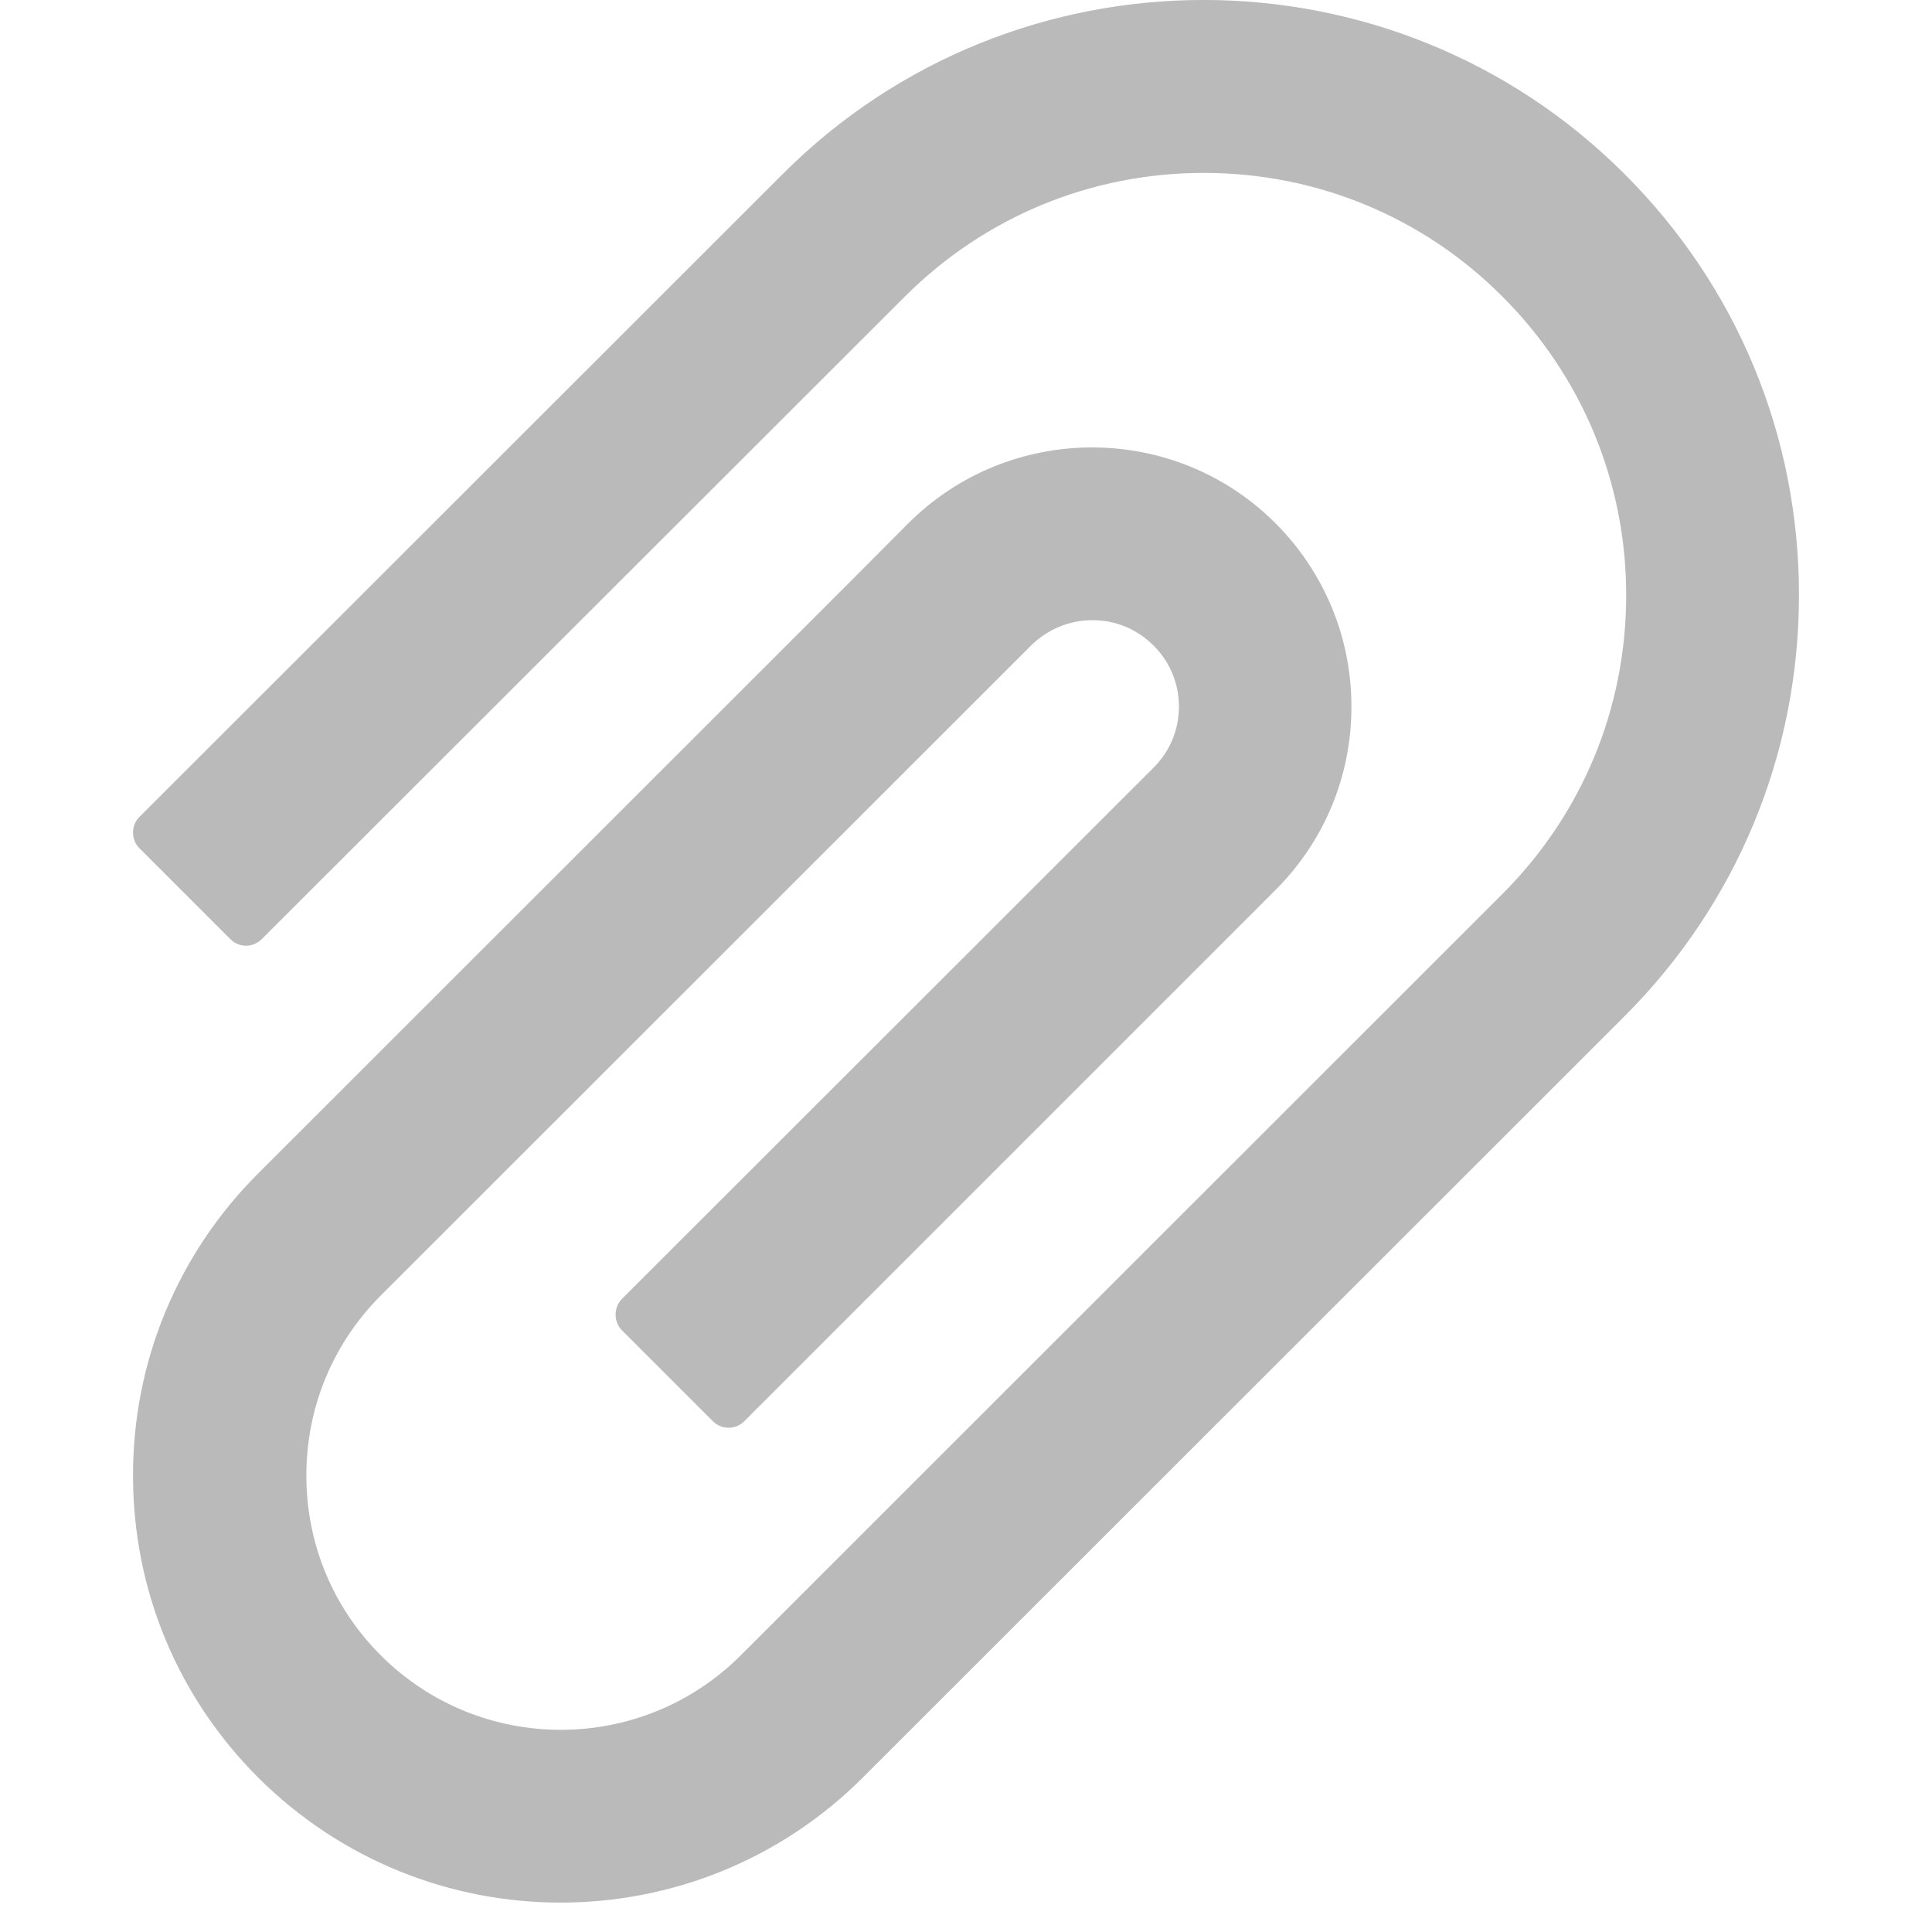 <svg width="14" height="14" viewBox="0 0 14 14" fill="none" xmlns="http://www.w3.org/2000/svg">
<path d="M11.773 1.262C10.091 -0.421 7.352 -0.421 5.671 1.262L1.011 5.919C0.98 5.949 0.964 5.99 0.964 6.033C0.964 6.076 0.98 6.117 1.011 6.147L1.67 6.806C1.7 6.836 1.74 6.853 1.783 6.853C1.825 6.853 1.866 6.836 1.896 6.806L6.557 2.149C7.136 1.571 7.905 1.253 8.723 1.253C9.541 1.253 10.311 1.571 10.887 2.149C11.466 2.728 11.784 3.497 11.784 4.313C11.784 5.131 11.466 5.899 10.887 6.478L6.137 11.226L5.368 11.995C4.648 12.715 3.479 12.715 2.759 11.995C2.411 11.647 2.22 11.185 2.22 10.692C2.22 10.199 2.411 9.737 2.759 9.388L7.471 4.678C7.591 4.56 7.748 4.494 7.916 4.494H7.918C8.086 4.494 8.241 4.56 8.359 4.678C8.479 4.797 8.543 4.954 8.543 5.122C8.543 5.288 8.477 5.446 8.359 5.563L4.507 9.412C4.477 9.442 4.461 9.483 4.461 9.526C4.461 9.569 4.477 9.61 4.507 9.64L5.166 10.299C5.196 10.329 5.237 10.346 5.279 10.346C5.322 10.346 5.363 10.329 5.393 10.299L9.243 6.449C9.598 6.094 9.793 5.622 9.793 5.121C9.793 4.619 9.596 4.146 9.243 3.792C8.509 3.058 7.316 3.06 6.582 3.792L6.125 4.251L1.871 8.503C1.583 8.79 1.354 9.131 1.198 9.507C1.042 9.883 0.963 10.287 0.964 10.694C0.964 11.521 1.287 12.297 1.871 12.881C2.477 13.485 3.27 13.787 4.062 13.787C4.855 13.787 5.648 13.485 6.252 12.881L11.773 7.363C12.586 6.549 13.036 5.465 13.036 4.313C13.037 3.16 12.588 2.076 11.773 1.262Z" fill="#BABABA"/>
</svg>
